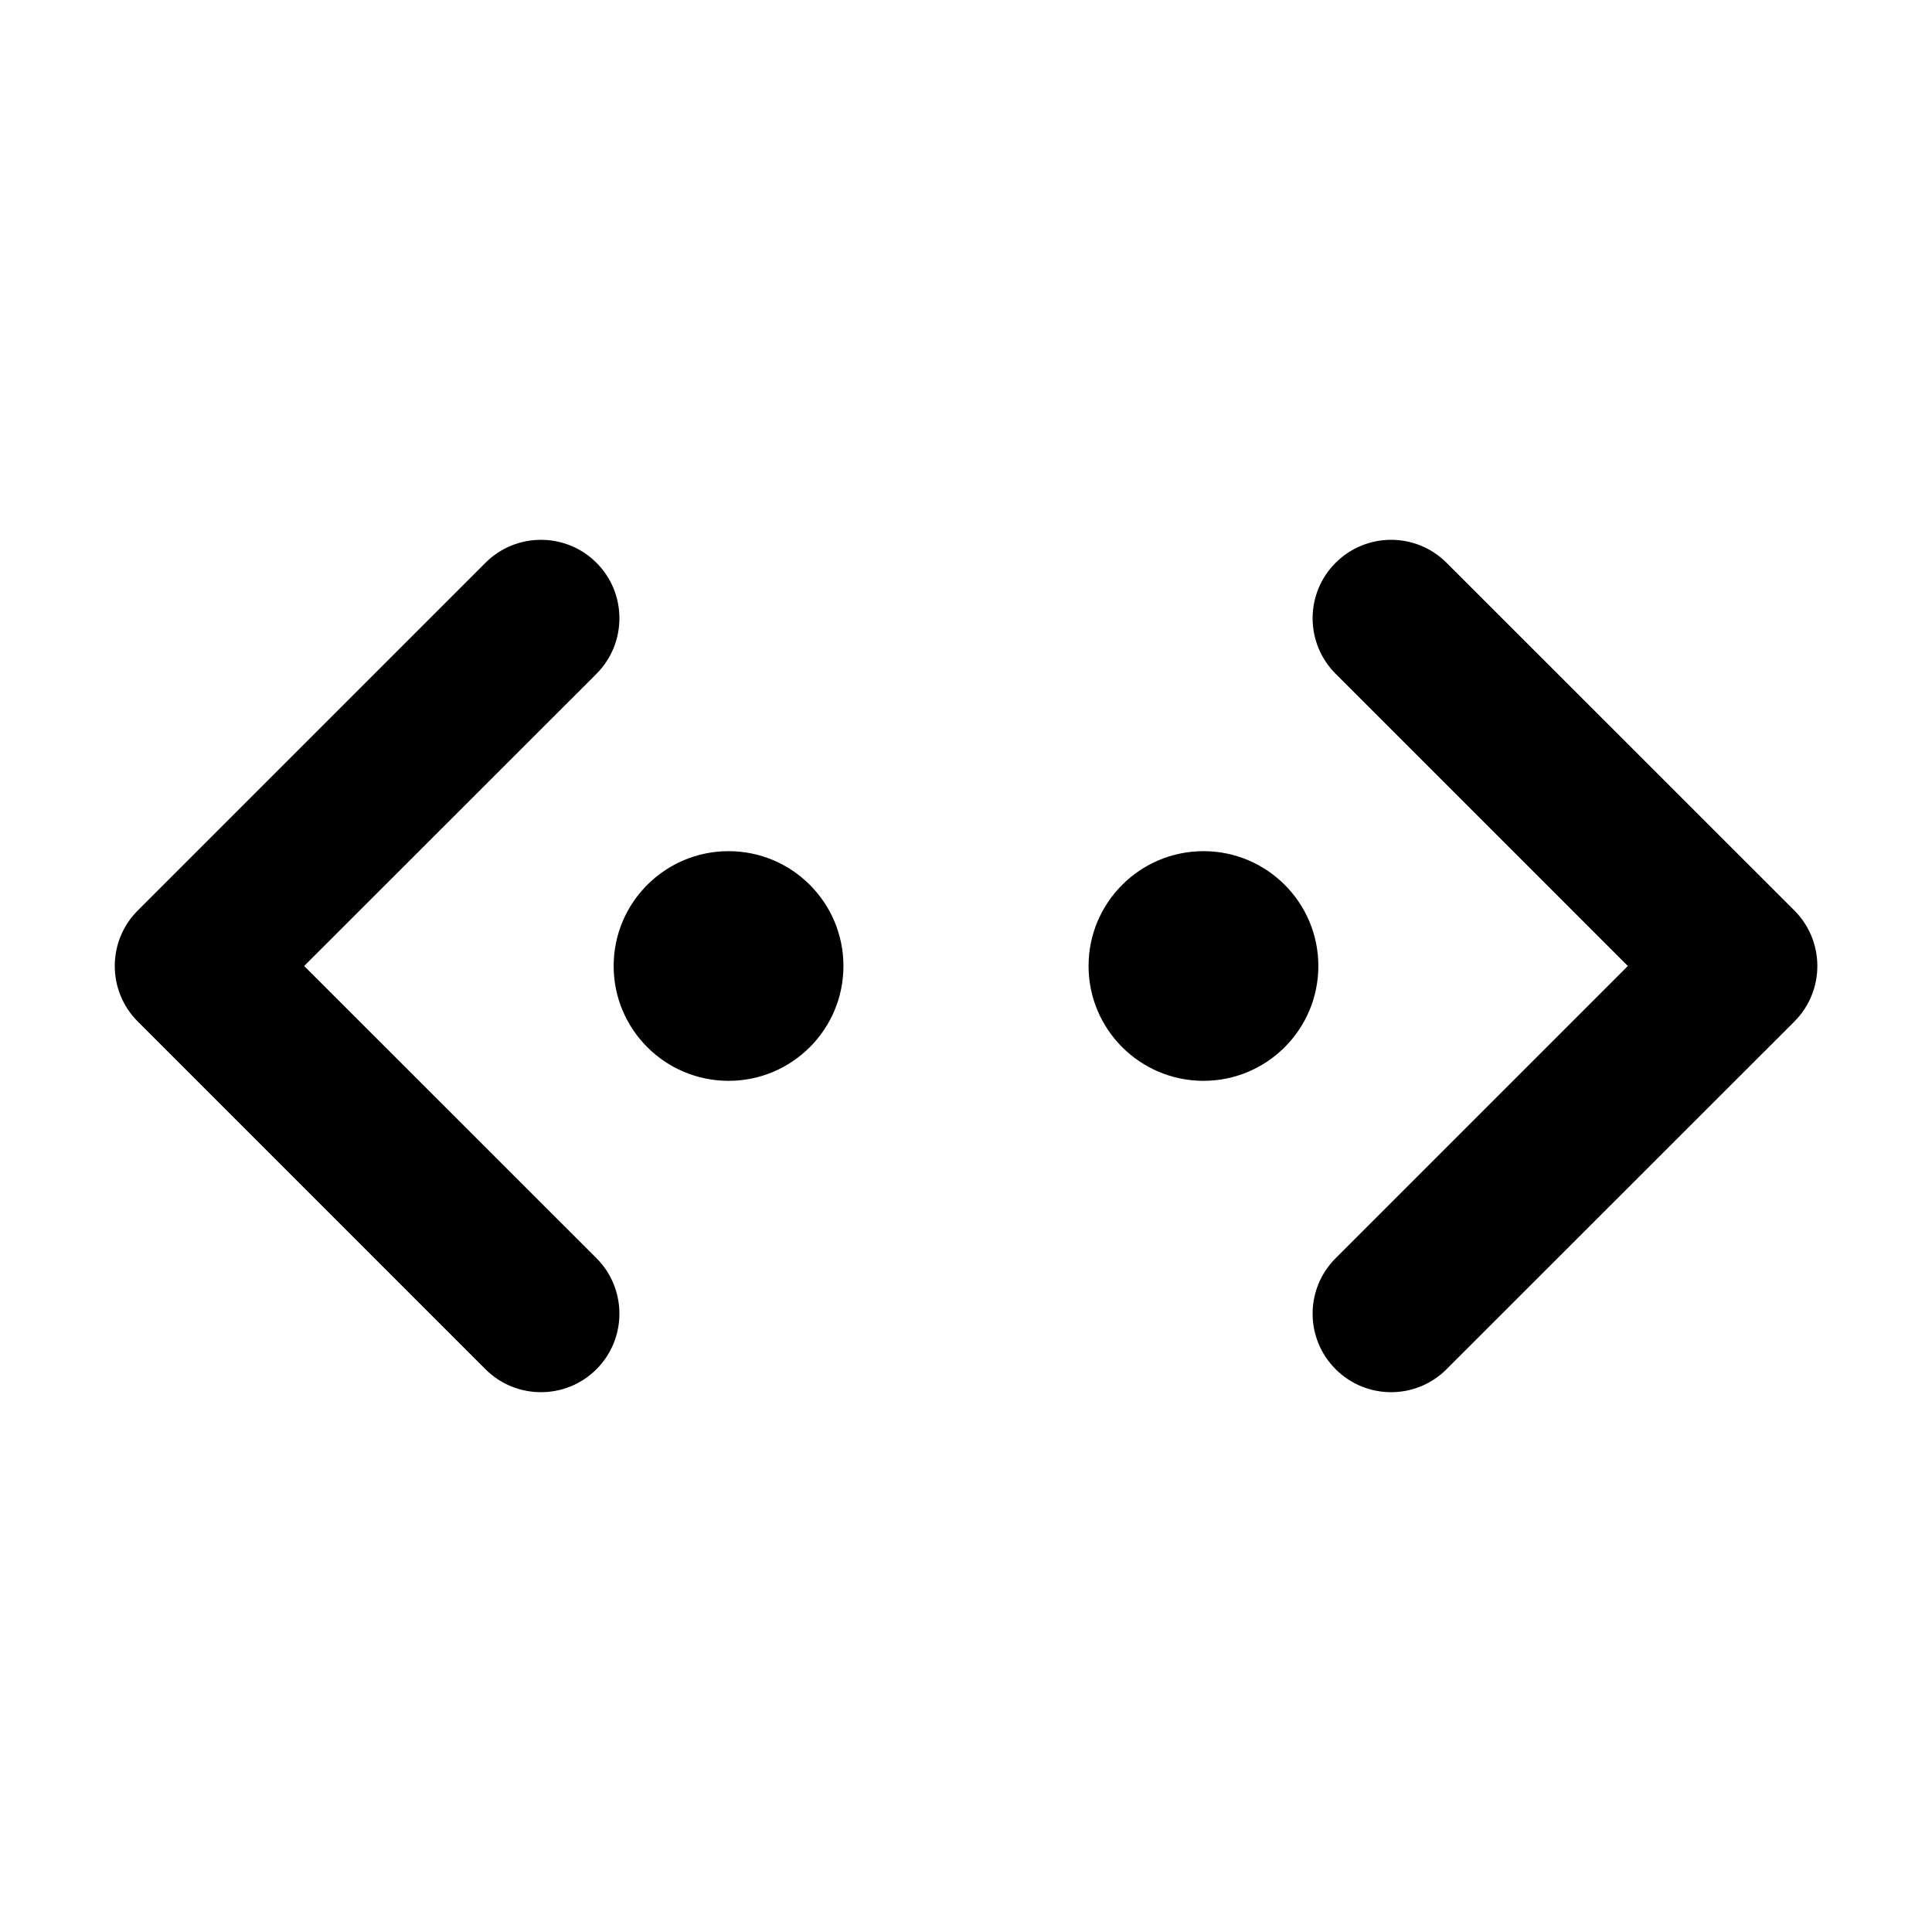 <svg width="16" height="16" viewBox="0 0 16 16" fill="none" xmlns="http://www.w3.org/2000/svg">
<path d="M4.94 5.58C5.193 5.326 5.193 4.914 4.94 4.661C4.686 4.407 4.274 4.407 4.02 4.661L1.141 7.54C0.887 7.794 0.887 8.206 1.141 8.46L4.02 11.339C4.274 11.593 4.686 11.593 4.94 11.339C5.193 11.085 5.193 10.674 4.94 10.42L2.519 8L4.94 5.58Z" fill="black"/>
<path d="M11.061 5.58C10.807 5.326 10.807 4.914 11.061 4.661C11.315 4.407 11.726 4.407 11.98 4.661L14.86 7.54C15.114 7.794 15.114 8.206 14.86 8.46L11.98 11.339C11.726 11.593 11.315 11.593 11.061 11.339C10.807 11.085 10.807 10.674 11.061 10.42L13.481 8L11.061 5.58Z" fill="black"/>
<path d="M6.985 8C6.985 8.525 6.559 8.951 6.034 8.951C5.508 8.951 5.082 8.525 5.082 8C5.082 7.475 5.508 7.049 6.034 7.049C6.559 7.049 6.985 7.475 6.985 8Z" fill="black"/>
<path d="M9.967 8.951C10.492 8.951 10.918 8.525 10.918 8C10.918 7.475 10.492 7.049 9.967 7.049C9.441 7.049 9.015 7.475 9.015 8C9.015 8.525 9.441 8.951 9.967 8.951Z" fill="black"/>
</svg>
